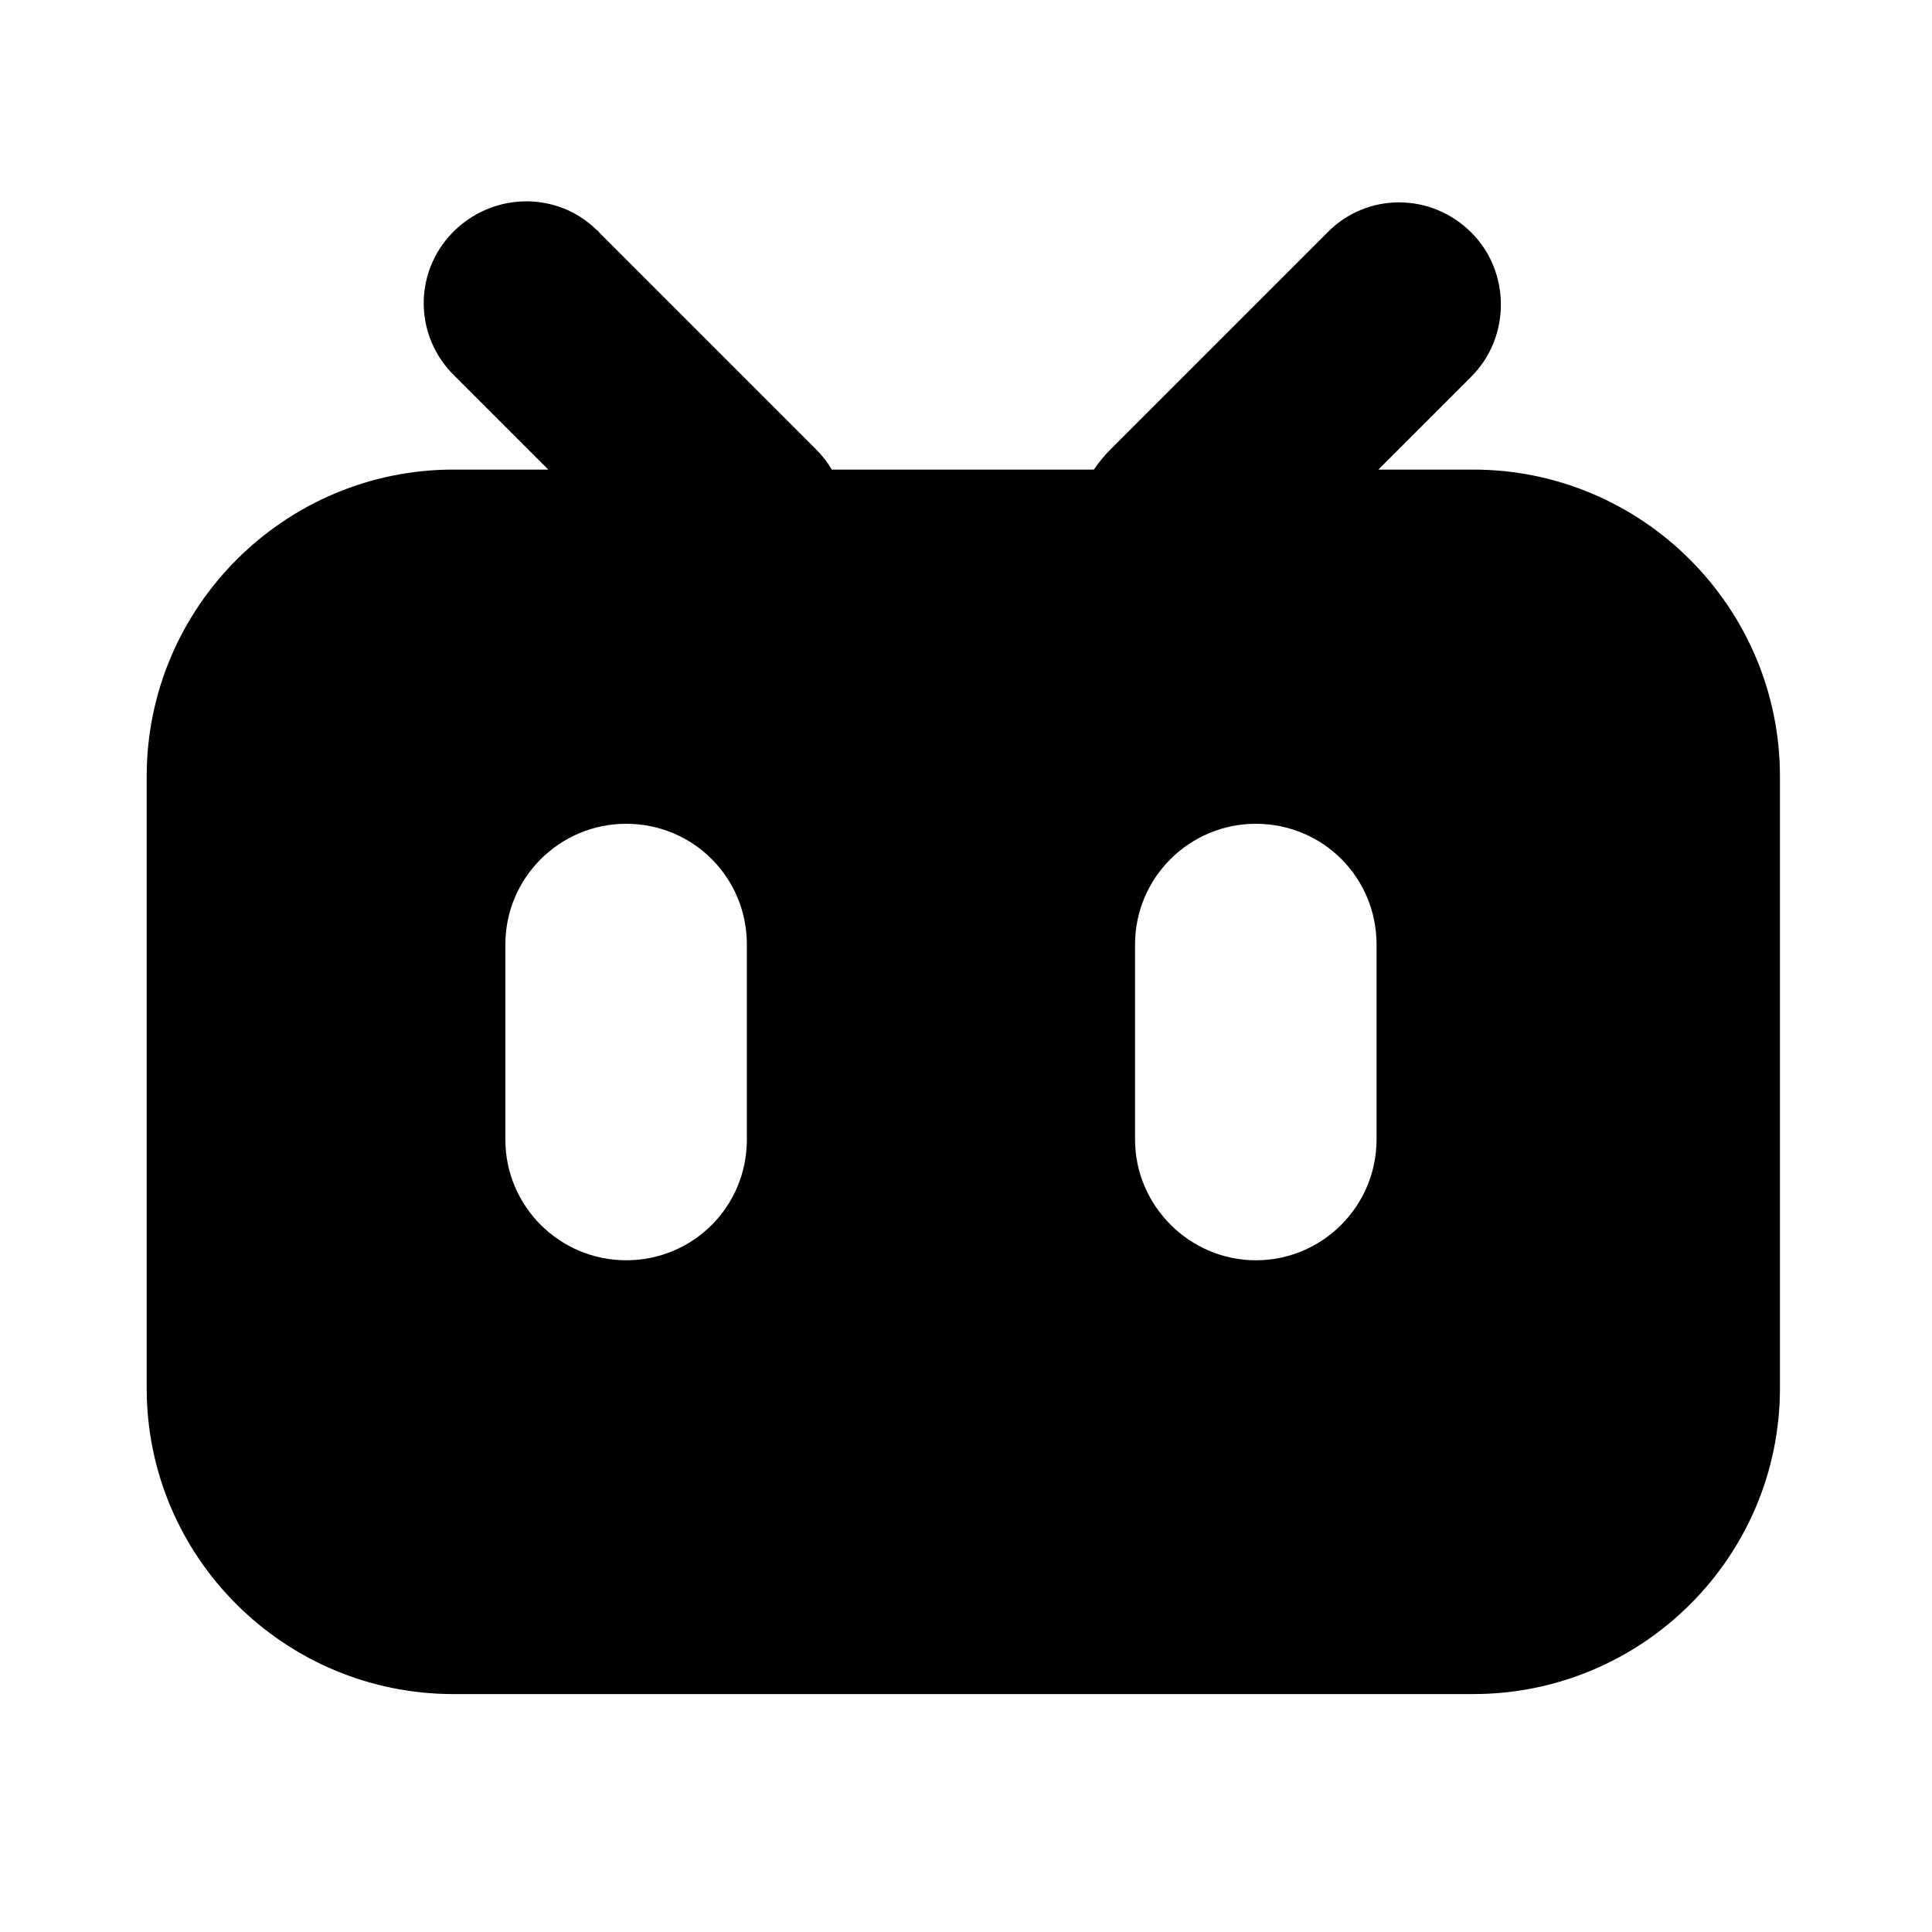 <svg xmlns='http://www.w3.org/2000/svg' width='216' height='216' viewBox='0 0 216 216'>
    <path d='m164.5 42.1l-10.4 10.4h10.6c18.9 0 34.3 15.4 34.3 34.3v68.4c0 18.9-15.4 34.2-34.3 34.2h-114c-18.9 0-34.3-15.3-34.3-34.2v-68.4c0-18.9 15.4-34.3 34.3-34.3h10.6l-10.4-10.4c-4.6-4.4-4.7-11.6-0.3-16.1 4.4-4.5 11.6-4.7 16.1-0.3q0.2 0.1 0.3 0.3l24.2 24.2q1.1 1.1 1.8 2.3h29.3q0.8-1.2 1.9-2.3l24.2-24.2c4.4-4.5 11.6-4.5 16.1 0 4.4 4.4 4.4 11.7 0 16.1zm-108 85.3c0 7.5 6.1 13.5 13.5 13.5 7.5 0 13.5-6 13.5-13.5v-21.8c0-7.5-6-13.5-13.5-13.5-7.4 0-13.5 6-13.5 13.5zm70.4 0c0 7.4 6.1 13.5 13.5 13.5 7.5 0 13.5-6.1 13.5-13.5v-21.8c0-7.5-6-13.5-13.5-13.5-7.4 0-13.5 6-13.5 13.5z'/>
</svg>